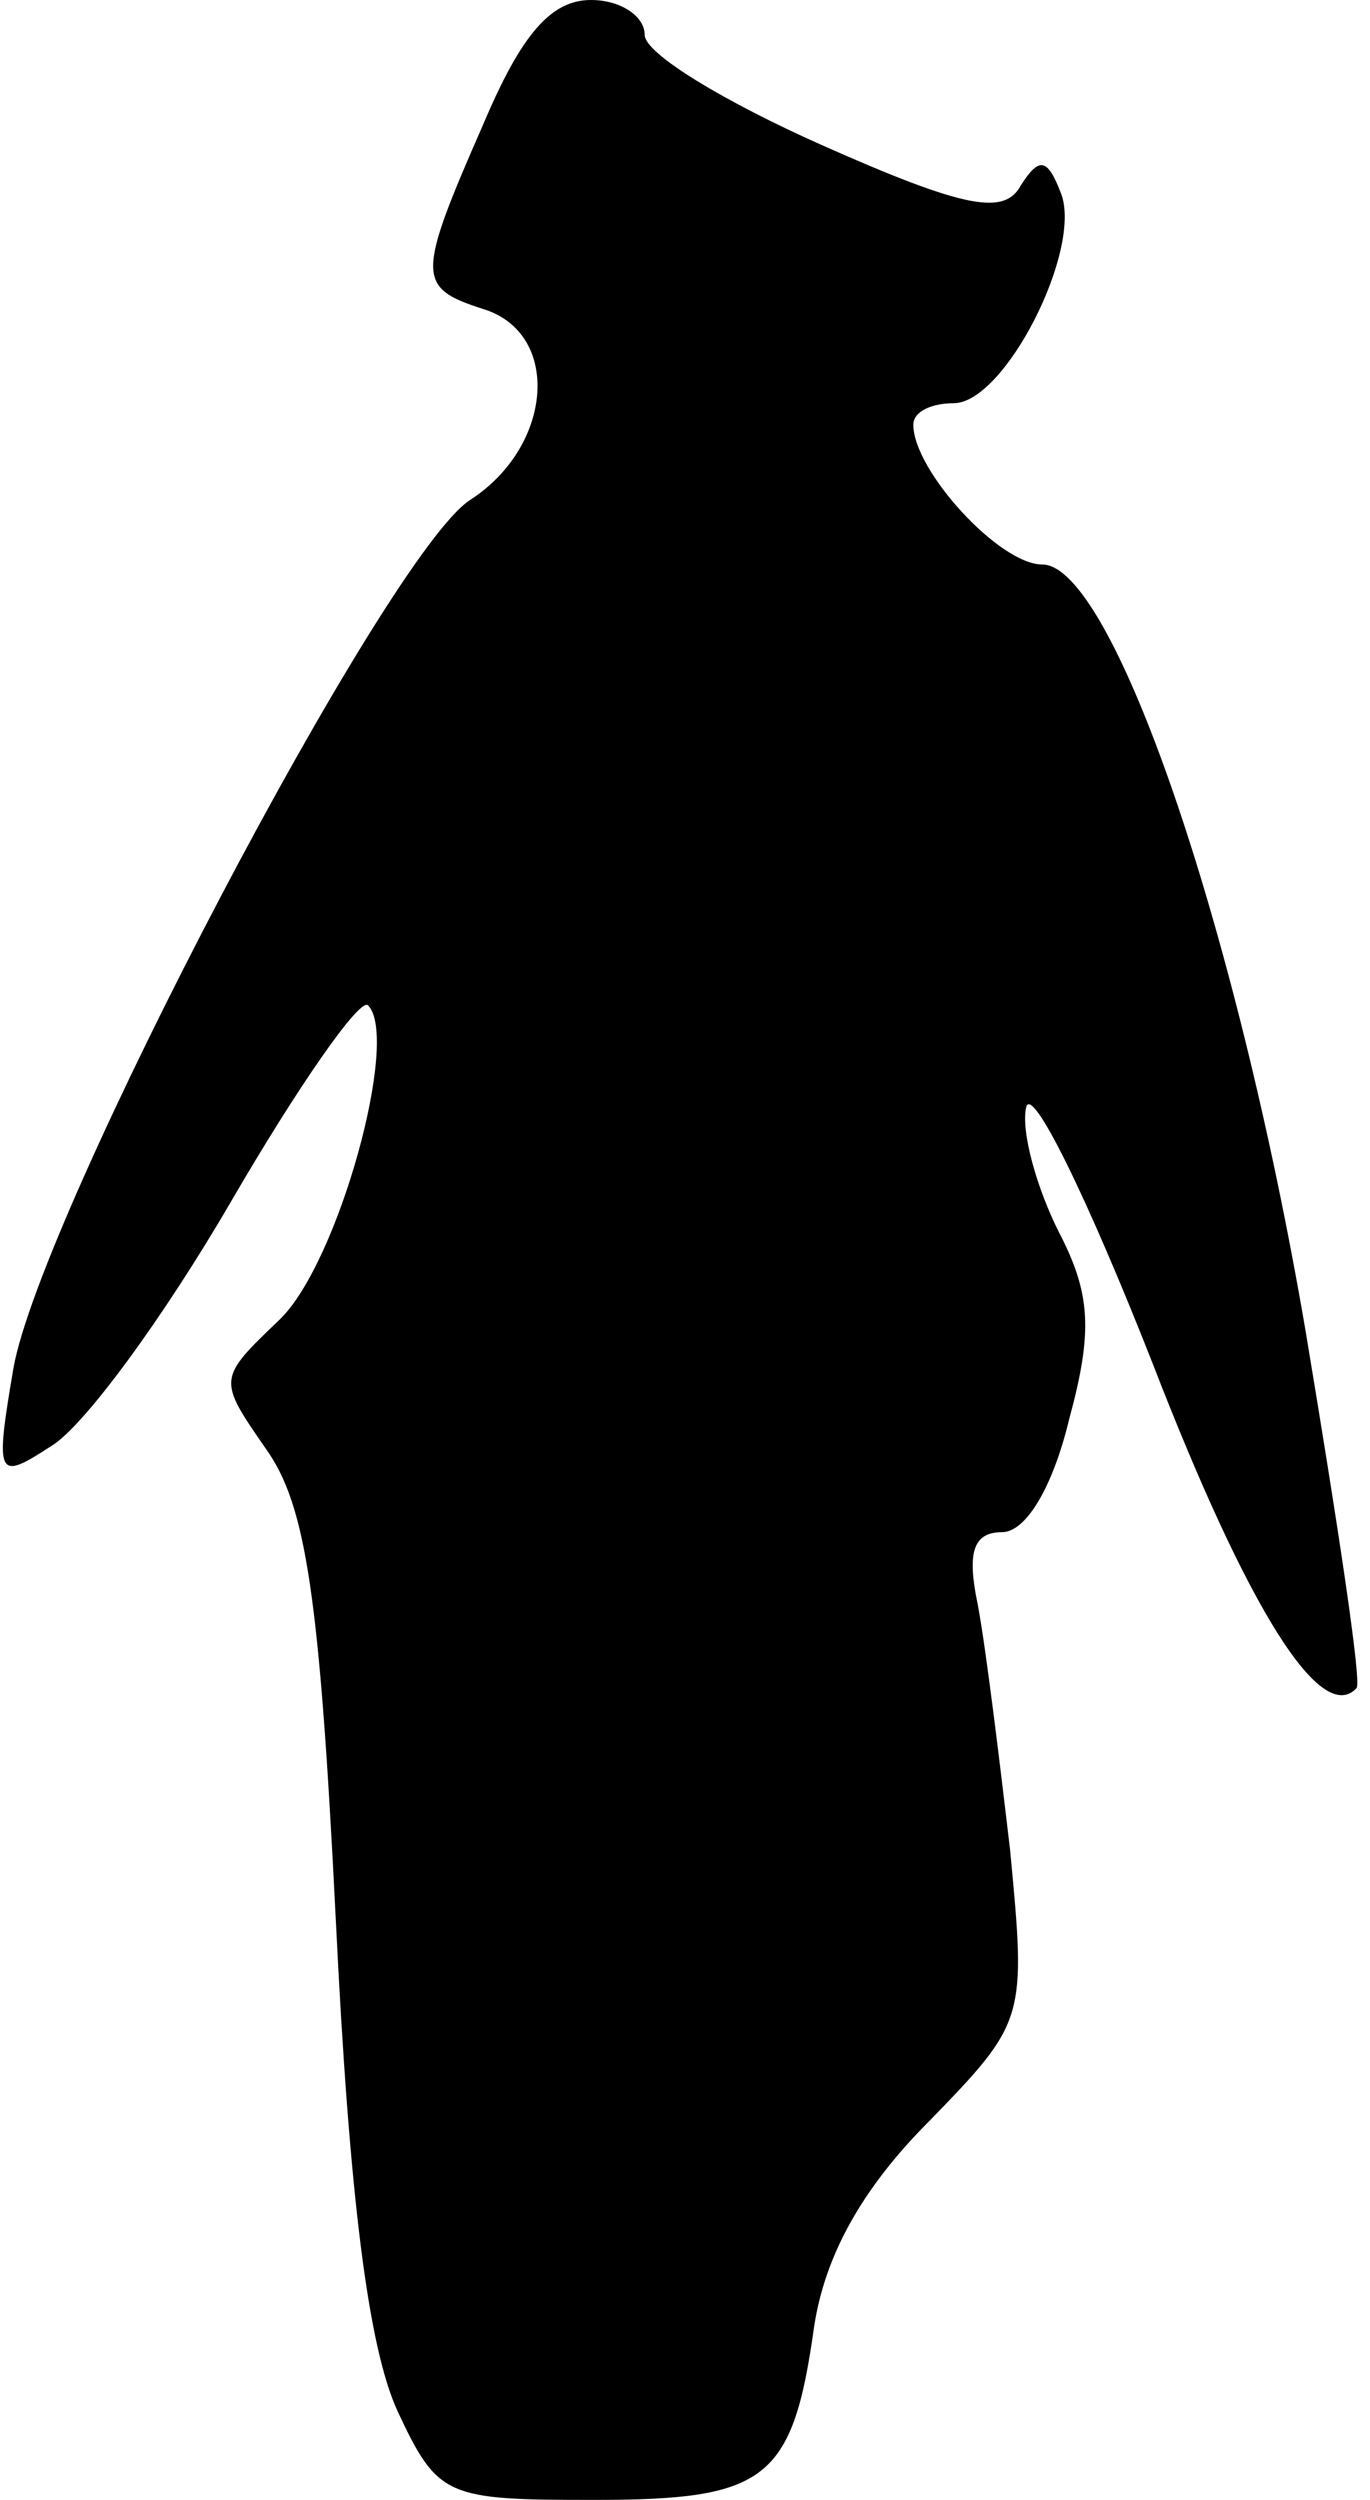 <?xml version="1.0" standalone="no"?>
<!DOCTYPE svg PUBLIC "-//W3C//DTD SVG 20010904//EN"
 "http://www.w3.org/TR/2001/REC-SVG-20010904/DTD/svg10.dtd">
<svg version="1.0" xmlns="http://www.w3.org/2000/svg"
 width="51pt" height="93pt" viewBox="0 0 51 93"
 preserveAspectRatio="xMidYMid meet">
<g transform="translate(0,93) scale(0.1,-0.1)"
fill="#000000" stroke="none">
<path fill="#000000" stroke="none" d="M180 884 c-25 -57 -25 -61 0 -69 29 -9
26 -51 -5 -71 -31 -20 -160 -266 -170 -323 -7 -41 -6 -42 14 -29 12 7 42 48
67 91 25 43 48 76 51 73 12 -12 -11 -96 -33 -117 -23 -22 -23 -22 -5 -48 15
-21 20 -55 26 -175 5 -103 12 -159 23 -183 15 -32 18 -33 73 -33 64 0 74 7 82
64 4 27 18 52 43 77 36 37 36 38 30 101 -4 34 -9 75 -12 91 -4 19 -2 27 9 27
9 0 19 17 25 42 9 33 8 47 -4 70 -8 16 -14 37 -12 46 2 9 23 -34 47 -95 36
-93 63 -135 76 -121 2 2 -7 61 -19 133 -26 152 -72 285 -98 285 -16 0 -48 35
-48 52 0 5 7 8 15 8 19 0 48 57 40 78 -5 13 -8 14 -15 3 -6 -11 -20 -9 -74 15
-36 16 -66 34 -66 41 0 7 -9 13 -20 13 -15 0 -26 -13 -40 -46z"/>
</g>
</svg>
